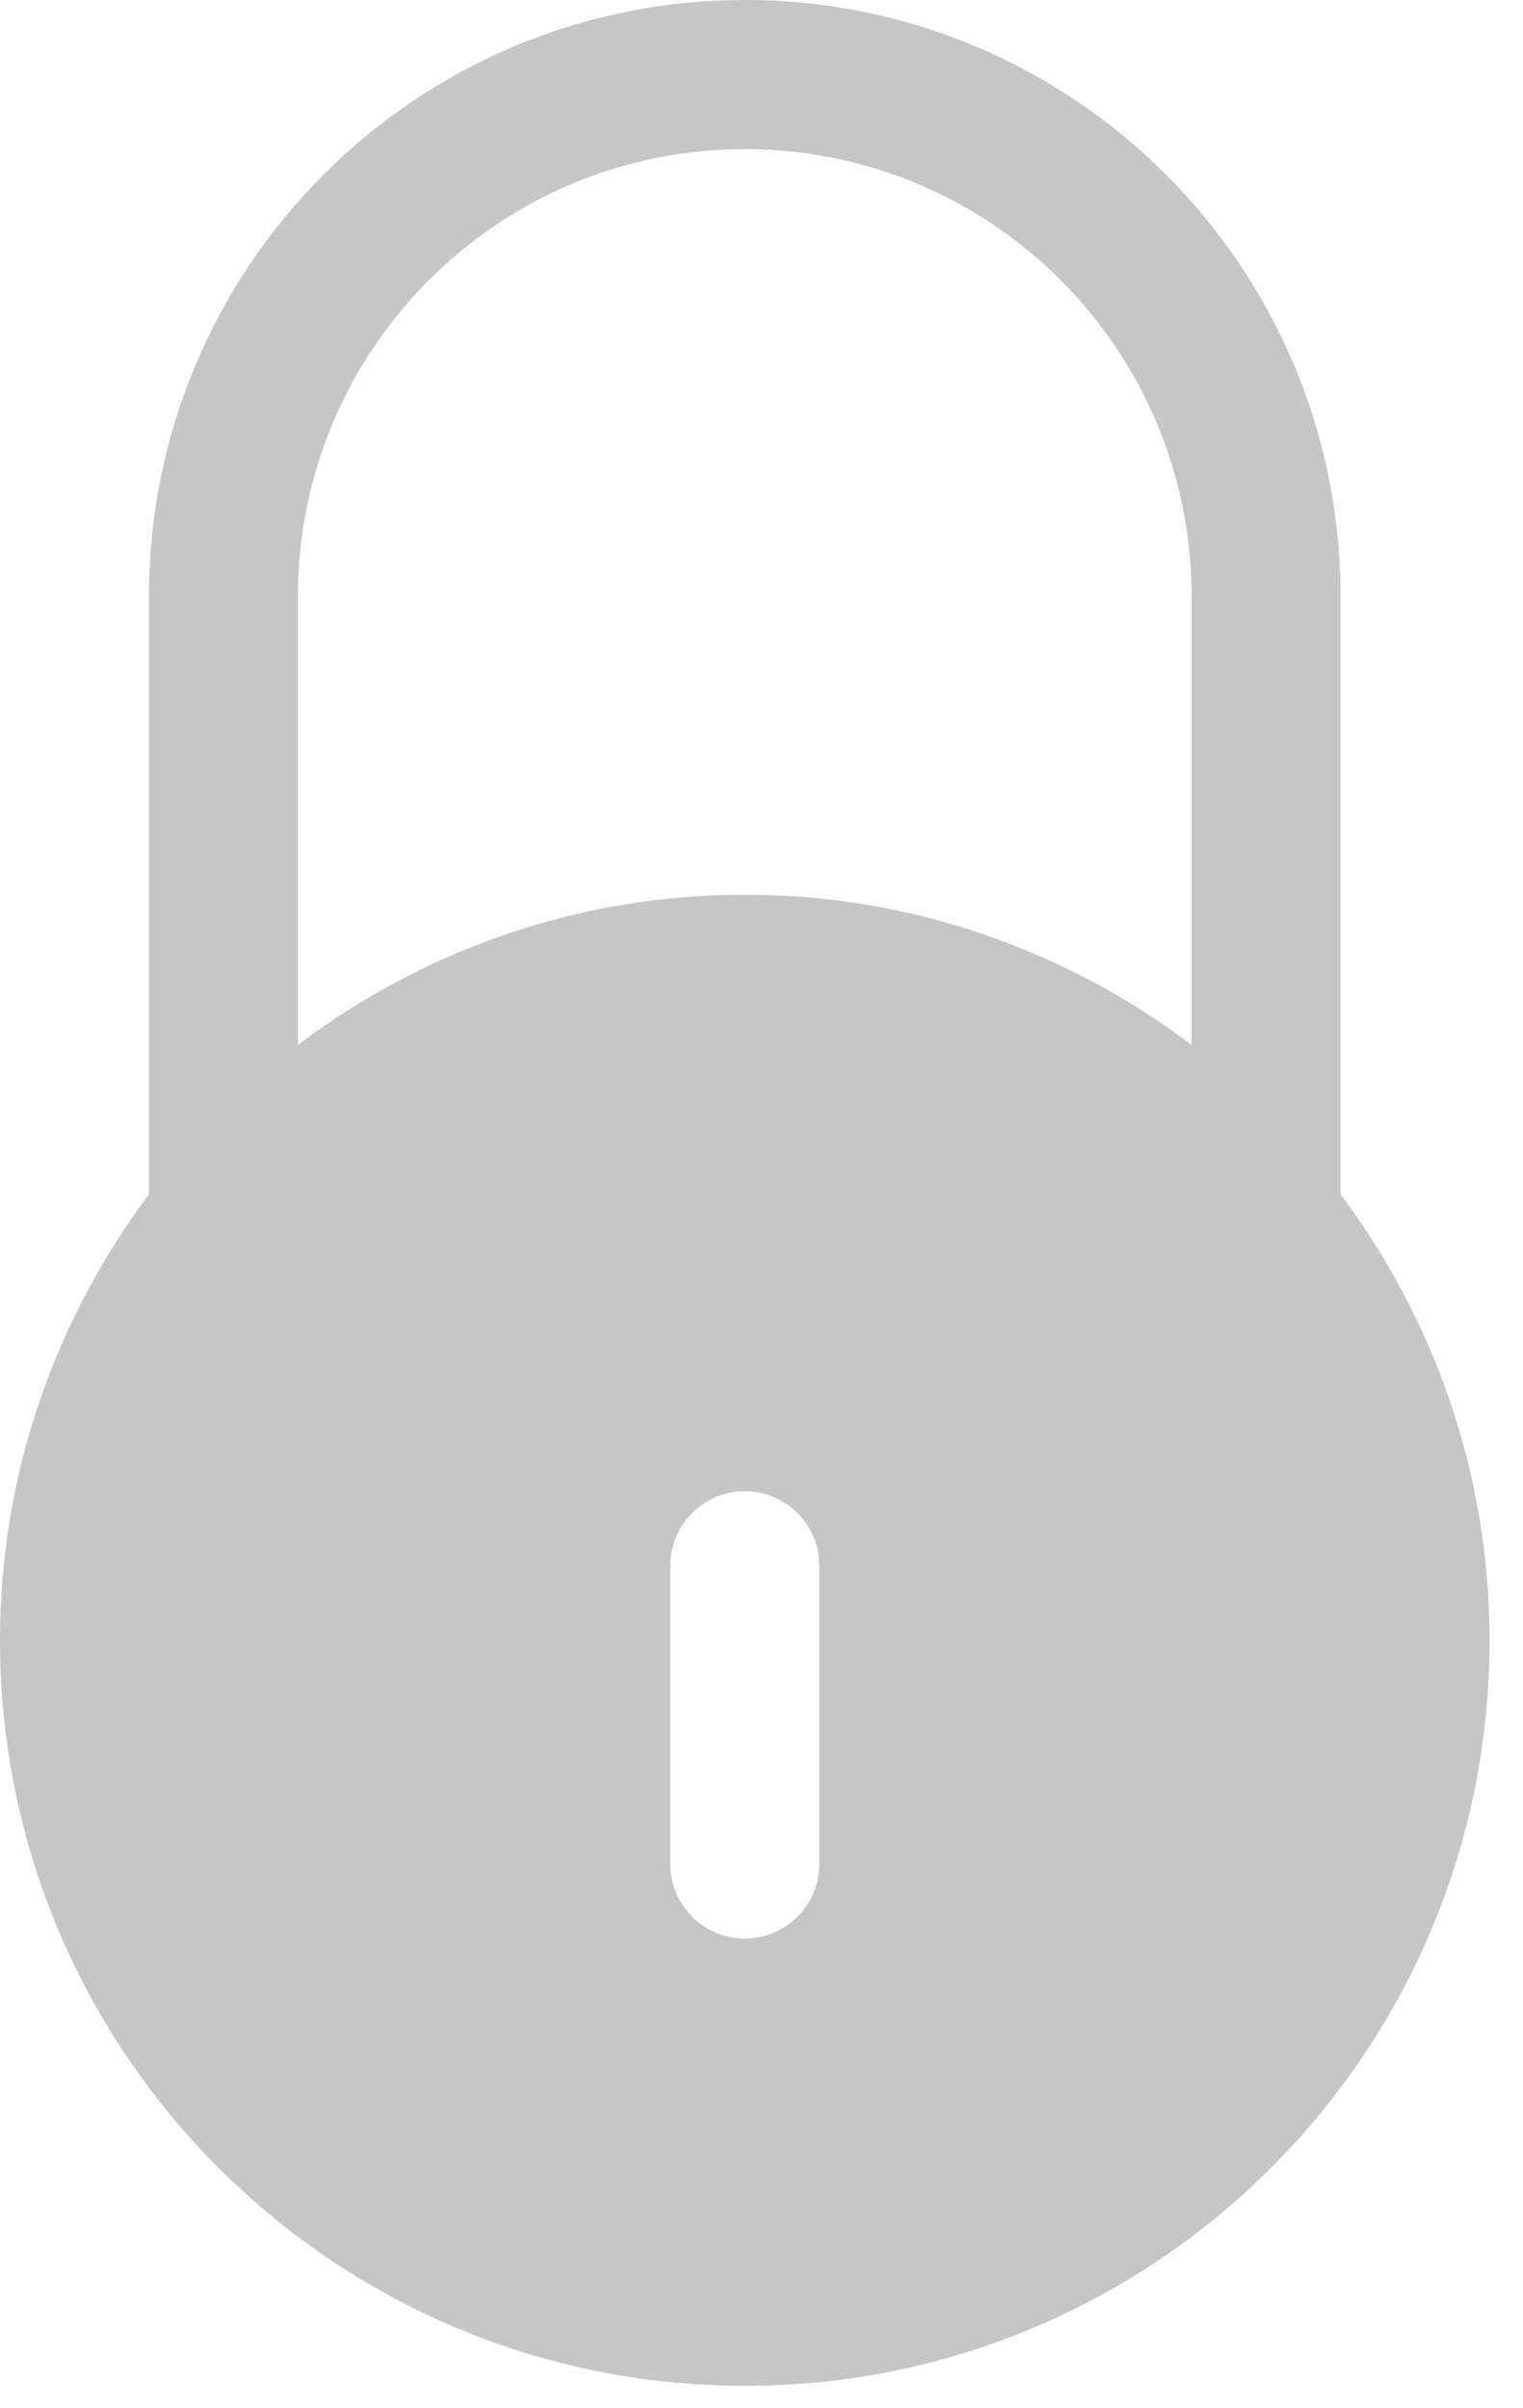 <?xml version="1.0" encoding="UTF-8" standalone="no"?>
<svg width="31px" height="49px" viewBox="0 0 31 49" version="1.1" xmlns="http://www.w3.org/2000/svg" xmlns:xlink="http://www.w3.org/1999/xlink">
    <!-- Generator: Sketch 39.1 (31720) - http://www.bohemiancoding.com/sketch -->
    <title>lock</title>
    <desc>Created with Sketch.</desc>
    <defs></defs>
    <g id="Page-1" stroke="none" stroke-width="1" fill="none" fill-rule="evenodd" opacity="0.224">
        <g id="icons" transform="translate(-35, -31)" fill="#000000">
            <path d="M59.255,52.264 C56.719,50.354 53.578,49.208 50.16,49.208 C46.743,49.208 43.6,50.354 41.064,52.264 L41.064,43.139 C41.064,38.112 45.137,34.035 50.16,34.035 C55.182,34.035 59.255,38.112 59.255,43.139 L59.255,52.264 L59.255,52.264 Z M51.676,68.933 C51.676,69.772 50.998,70.451 50.16,70.451 C49.321,70.451 48.644,69.772 48.644,68.933 L48.644,62.864 C48.644,62.026 49.321,61.347 50.16,61.347 C50.998,61.347 51.676,62.026 51.676,62.864 L51.676,68.933 L51.676,68.933 Z M62.287,55.306 L62.287,43.139 C62.287,36.435 56.857,31 50.16,31 C43.462,31 38.032,36.435 38.032,43.139 L38.032,55.306 C36.137,57.838 35,60.973 35,64.381 C35,72.761 41.788,79.554 50.16,79.554 C58.531,79.554 65.319,72.761 65.319,64.381 C65.319,60.973 64.182,57.838 62.287,55.306 L62.287,55.306 Z" id="lock"></path>
        </g>
    </g>
</svg>